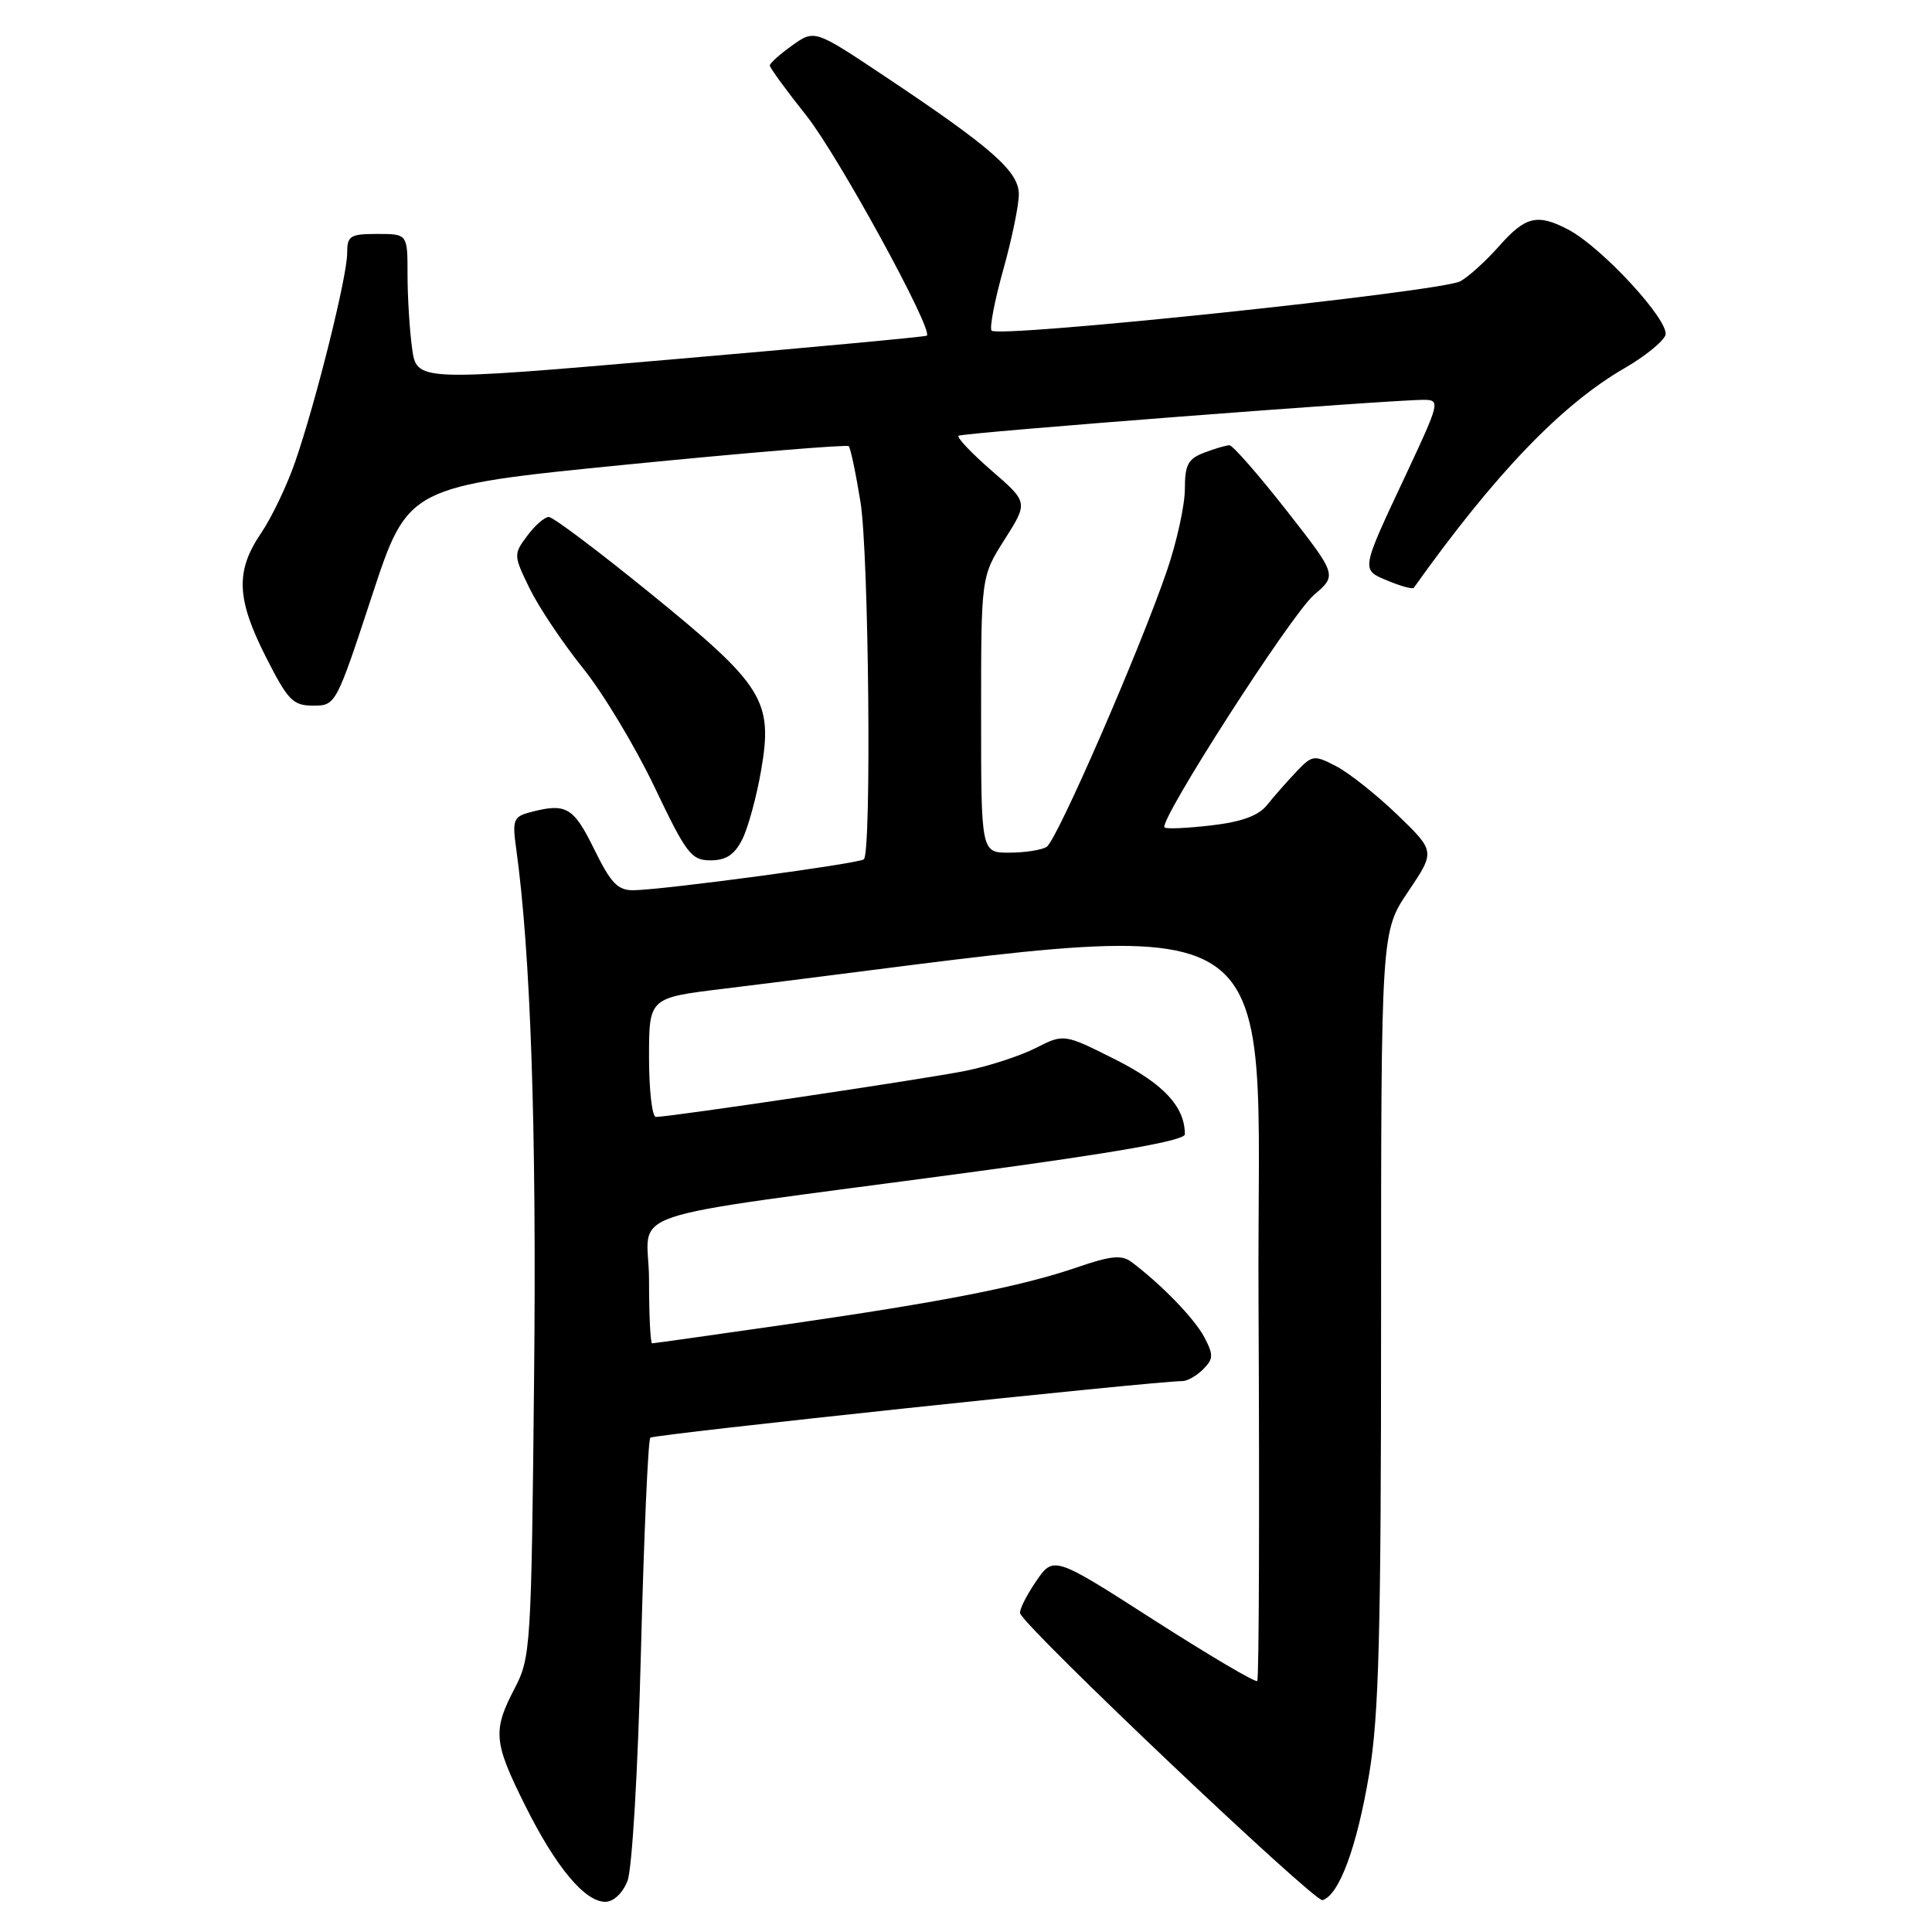 <?xml version="1.0" encoding="UTF-8" standalone="no"?>
<!DOCTYPE svg PUBLIC "-//W3C//DTD SVG 1.1//EN" "http://www.w3.org/Graphics/SVG/1.1/DTD/svg11.dtd" >
<svg xmlns="http://www.w3.org/2000/svg" xmlns:xlink="http://www.w3.org/1999/xlink" version="1.1" viewBox="0 0 256 256">
 <g >
 <path fill="currentColor"
d=" M 83.14 249.25 C 83.76 247.68 84.53 234.64 84.93 218.77 C 85.32 203.51 85.88 190.79 86.17 190.50 C 86.61 190.06 152.85 183.02 156.68 183.00 C 157.33 183.00 158.56 182.30 159.42 181.44 C 160.79 180.07 160.81 179.53 159.58 177.19 C 158.29 174.73 153.87 170.17 149.90 167.20 C 148.63 166.25 147.15 166.40 142.74 167.92 C 135.35 170.46 125.12 172.47 104.16 175.50 C 94.62 176.87 86.63 178.00 86.41 178.00 C 86.18 178.00 86.00 174.23 86.00 169.62 C 86.00 159.92 80.36 161.82 128.25 155.38 C 147.92 152.73 157.00 151.13 157.00 150.30 C 157.00 146.64 154.18 143.61 147.79 140.39 C 140.98 136.97 140.98 136.97 137.24 138.87 C 135.18 139.91 131.03 141.27 128.00 141.88 C 122.75 142.95 88.80 148.00 86.91 148.00 C 86.41 148.00 86.00 144.45 86.00 140.11 C 86.00 132.22 86.00 132.22 95.75 131.03 C 173.43 121.54 166.47 117.49 166.76 172.38 C 166.90 199.84 166.83 222.51 166.59 222.74 C 166.36 222.98 160.19 219.33 152.88 214.65 C 139.60 206.13 139.60 206.13 137.23 209.61 C 135.93 211.53 135.01 213.41 135.18 213.80 C 136.21 216.08 174.21 252.10 175.24 251.78 C 177.45 251.10 179.79 244.77 181.42 235.07 C 182.72 227.33 183.00 216.51 183.00 174.56 C 183.00 123.47 183.00 123.47 186.59 118.14 C 190.18 112.81 190.18 112.81 185.16 107.96 C 182.39 105.30 178.74 102.40 177.05 101.53 C 174.10 100.00 173.88 100.03 171.74 102.29 C 170.51 103.59 168.78 105.56 167.89 106.67 C 166.77 108.08 164.54 108.90 160.50 109.37 C 157.32 109.74 154.53 109.87 154.31 109.64 C 153.48 108.82 171.08 81.43 174.09 78.85 C 177.18 76.21 177.18 76.21 170.44 67.60 C 166.73 62.87 163.34 59.00 162.91 59.00 C 162.48 59.00 160.98 59.44 159.57 59.98 C 157.42 60.79 157.00 61.59 157.00 64.80 C 157.00 66.92 155.94 71.77 154.64 75.57 C 151.09 85.99 140.06 111.34 138.69 112.21 C 138.04 112.63 135.81 112.98 133.75 112.98 C 130.00 113.00 130.00 113.00 130.00 94.70 C 130.00 76.39 130.00 76.39 133.12 71.48 C 136.24 66.56 136.24 66.56 131.38 62.35 C 128.71 60.03 126.75 57.96 127.01 57.74 C 127.50 57.34 184.47 52.95 188.72 52.98 C 190.85 53.00 190.75 53.38 186.36 62.75 C 180.24 75.78 180.29 75.46 183.96 76.98 C 185.67 77.69 187.19 78.10 187.34 77.88 C 198.09 62.79 206.91 53.60 215.30 48.76 C 217.92 47.25 220.33 45.30 220.67 44.43 C 221.35 42.64 212.32 32.80 207.80 30.42 C 203.73 28.28 202.13 28.66 198.66 32.59 C 196.92 34.56 194.60 36.67 193.50 37.27 C 190.94 38.66 132.03 44.86 131.38 43.80 C 131.11 43.37 131.82 39.72 132.95 35.69 C 134.08 31.67 135.00 27.19 135.00 25.75 C 135.00 22.71 131.45 19.59 117.22 10.10 C 107.94 3.91 107.94 3.91 104.97 6.02 C 103.34 7.18 102.00 8.38 102.00 8.68 C 102.00 8.97 104.19 11.98 106.88 15.36 C 111.07 20.65 123.70 43.72 122.81 44.48 C 122.64 44.62 107.36 46.05 88.85 47.64 C 55.21 50.54 55.21 50.54 54.60 46.13 C 54.27 43.70 54.00 39.31 54.00 36.36 C 54.00 31.00 54.00 31.00 50.00 31.00 C 46.37 31.00 46.00 31.24 46.00 33.57 C 46.00 36.64 41.87 53.21 39.11 61.20 C 38.03 64.33 35.99 68.60 34.57 70.68 C 31.18 75.68 31.33 79.37 35.25 87.09 C 38.16 92.82 38.82 93.50 41.50 93.50 C 44.48 93.50 44.54 93.39 49.28 78.97 C 54.06 64.44 54.06 64.44 83.04 61.56 C 98.98 59.98 112.22 58.89 112.46 59.12 C 112.70 59.36 113.40 62.69 114.02 66.53 C 115.12 73.28 115.50 112.84 114.47 113.86 C 113.91 114.42 88.02 117.90 83.96 117.96 C 81.86 117.99 80.95 117.05 78.72 112.50 C 75.97 106.90 75.01 106.36 70.16 107.65 C 68.05 108.22 67.87 108.70 68.39 112.39 C 70.32 126.28 71.11 149.63 70.77 182.50 C 70.41 218.28 70.32 219.64 68.20 223.71 C 65.26 229.34 65.39 230.83 69.60 239.27 C 73.66 247.41 77.49 252.00 80.21 252.00 C 81.29 252.00 82.50 250.86 83.14 249.25 Z  M 98.34 111.25 C 99.11 109.74 100.24 105.62 100.85 102.10 C 102.45 92.83 101.20 90.83 86.20 78.64 C 79.34 73.06 73.28 68.50 72.72 68.50 C 72.17 68.50 70.88 69.62 69.86 71.00 C 68.03 73.45 68.04 73.59 70.19 78.00 C 71.40 80.47 74.57 85.20 77.22 88.50 C 79.88 91.80 84.15 98.89 86.71 104.25 C 90.95 113.15 91.60 114.00 94.15 114.00 C 96.20 114.00 97.32 113.26 98.34 111.25 Z "/>
</g>
</svg>